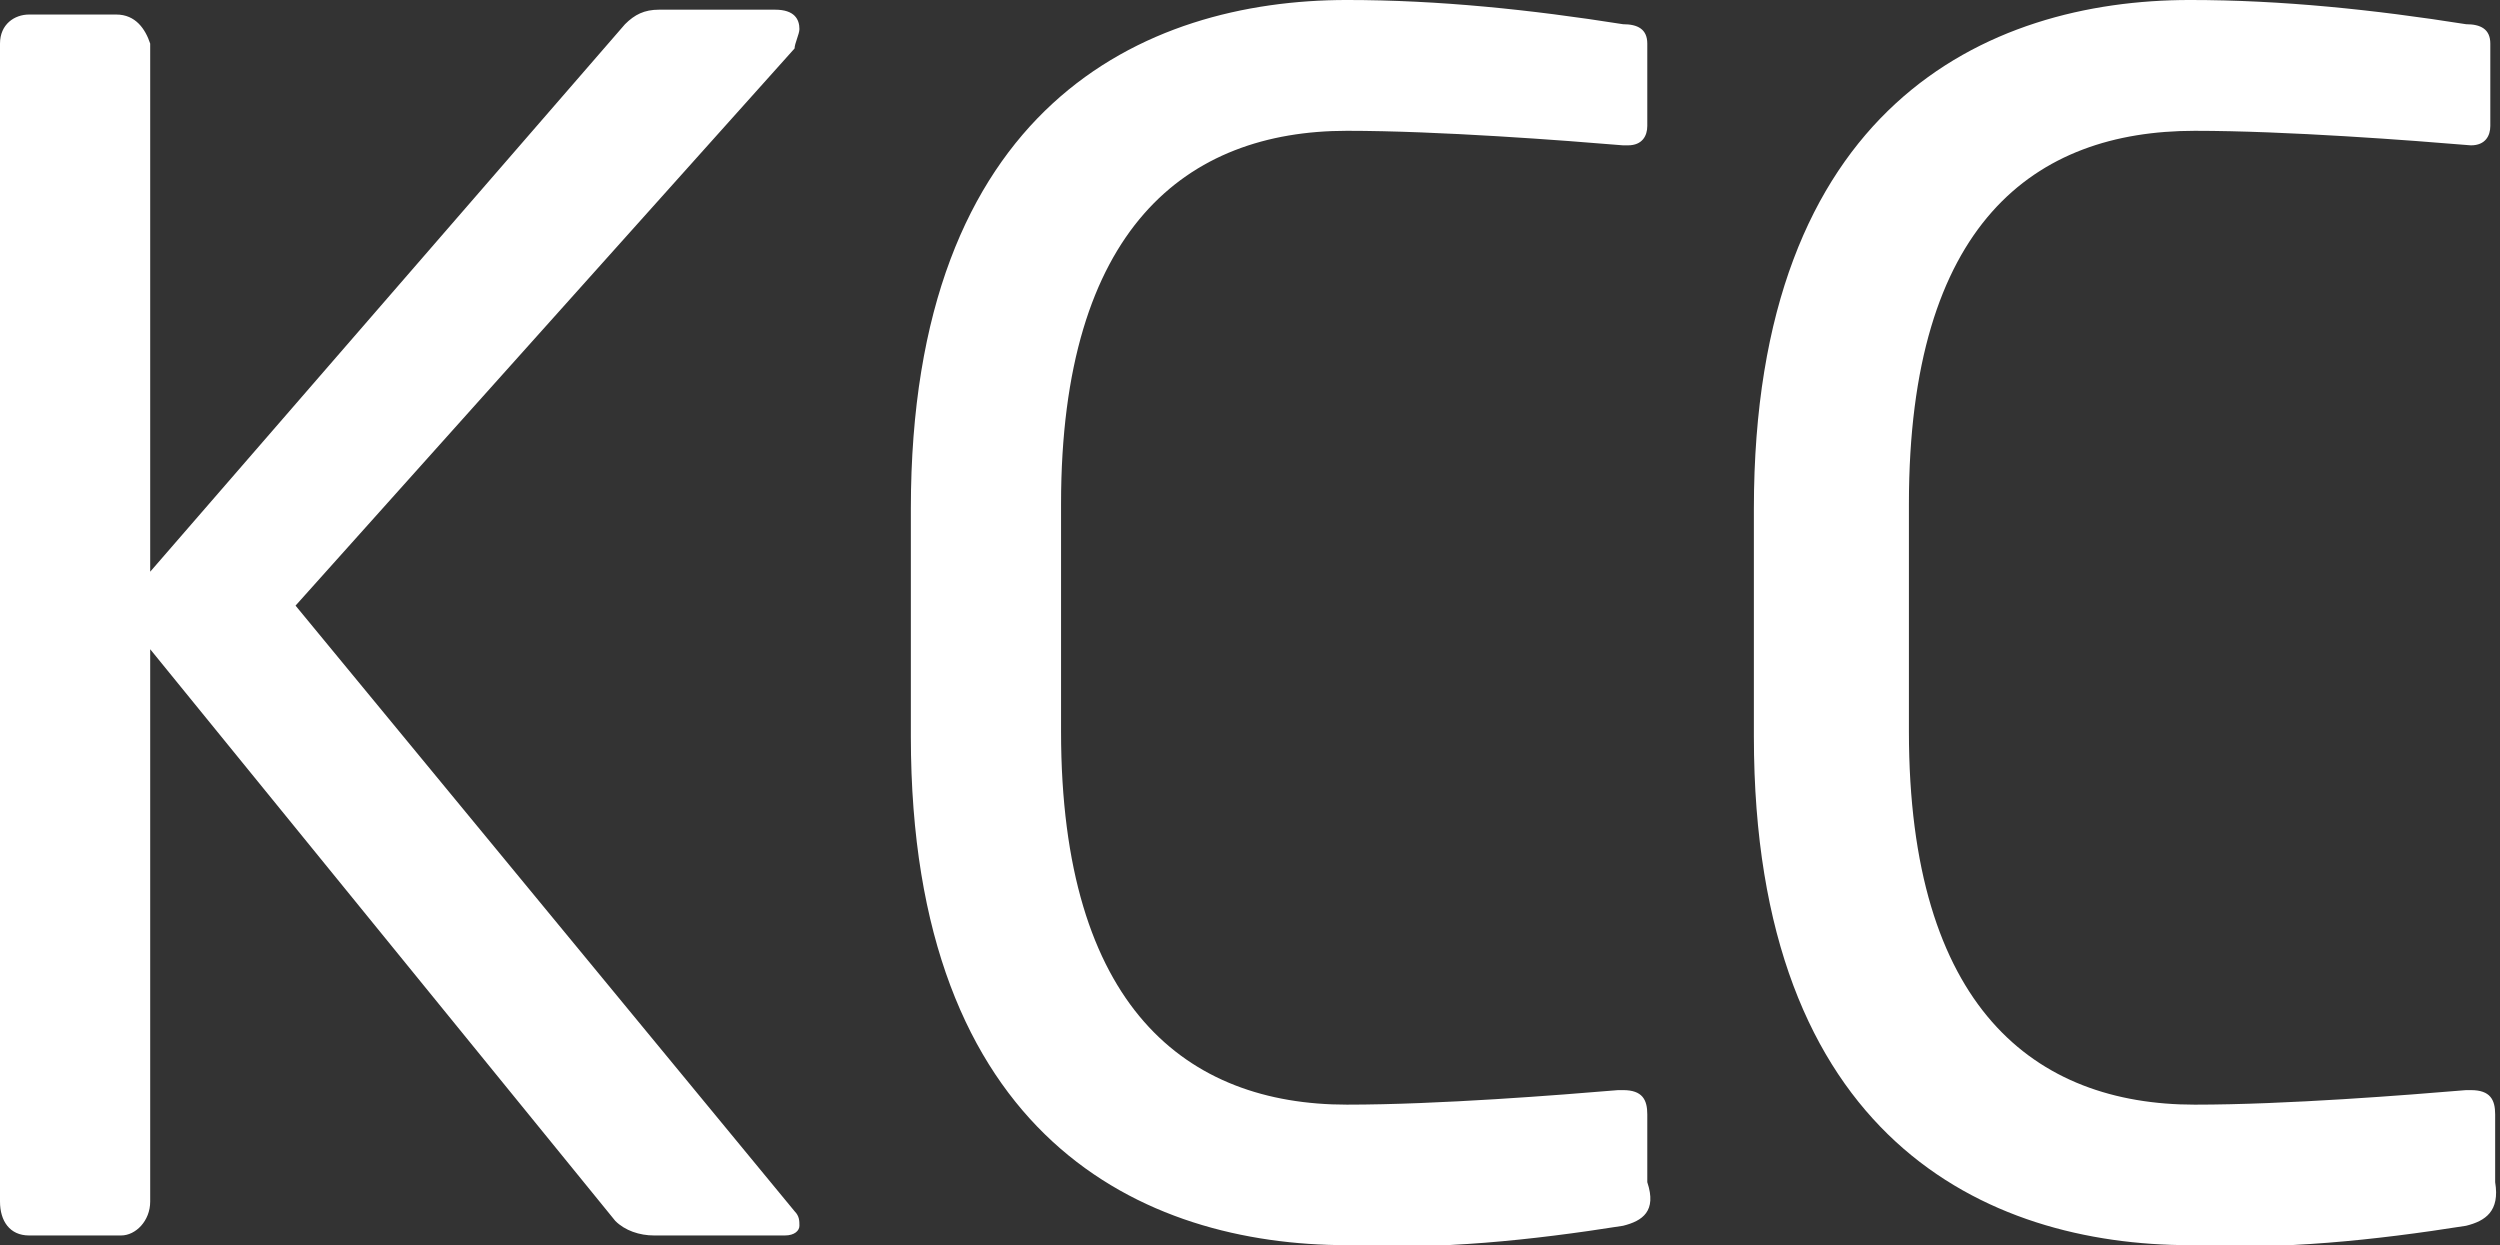 <?xml version="1.0" encoding="utf-8"?>
<!-- Generator: Adobe Illustrator 23.1.1, SVG Export Plug-In . SVG Version: 6.00 Build 0)  -->
<svg version="1.1" id="Layer_1" focusable="false" xmlns="http://www.w3.org/2000/svg" xmlns:xlink="http://www.w3.org/1999/xlink"
	 x="0px" y="0px" viewBox="0 0 51.6 25.7" style="enable-background:new 0 0 51.6 25.7;" xml:space="preserve">
<rect x="0" y="0" width="51.6" height="25.7" fill="#333333" stroke="none"/>
<style type="text/css">
	.st0{fill:#FFFFFF;}
</style>
<path class="st0" d="M16.2,25.5h-2.7c-0.3,0-0.6-0.1-0.8-0.3L3.1,13.4v11.4c0,0.4-0.3,0.7-0.6,0.7H0.6c-0.4,0-0.6-0.3-0.6-0.7V0.9
	c0-0.4,0.3-0.6,0.6-0.6h1.8c0.4,0,0.6,0.3,0.7,0.6v10.9l9.8-11.3c0.2-0.2,0.4-0.3,0.7-0.3H16c0.4,0,0.5,0.2,0.5,0.4
	c0,0.1-0.1,0.3-0.1,0.4L6.1,12.5L16.4,25c0.1,0.1,0.1,0.2,0.1,0.3C16.5,25.4,16.4,25.5,16.2,25.5z M33.5,25.3
	c-1.9,0.3-3.8,0.5-5.7,0.4c-4.2,0-9-2.2-9-10.5v-4.7c0-8.3,4.8-10.5,9-10.5c1.9,0,3.8,0.2,5.7,0.5c0.3,0,0.5,0.1,0.5,0.4v1.7
	c0,0.2-0.1,0.4-0.4,0.4h-0.1c-1.2-0.1-3.8-0.3-5.7-0.3c-3.3,0-5.9,2-5.9,7.7v4.7c0,5.7,2.6,7.7,5.9,7.7c1.9,0,4.4-0.2,5.6-0.3h0.1
	c0.4,0,0.5,0.2,0.5,0.5v1.4C34.2,25,33.9,25.2,33.5,25.3z M50.9,25.3c-1.9,0.3-3.8,0.5-5.7,0.4c-4.2,0-9-2.2-9-10.5v-4.7
	c0-8.3,4.8-10.5,9-10.5c1.9,0,3.8,0.2,5.7,0.5c0.3,0,0.5,0.1,0.5,0.4v1.7c0,0.2-0.1,0.4-0.4,0.4H51c-1.2-0.1-3.8-0.3-5.7-0.3
	c-3.3,0-5.9,1.9-5.9,7.7v4.7c0,5.7,2.6,7.7,5.9,7.7c1.9,0,4.4-0.2,5.6-0.3H51c0.4,0,0.5,0.2,0.5,0.5v1.4
	C51.6,25,51.3,25.2,50.9,25.3z"/>
</svg>
